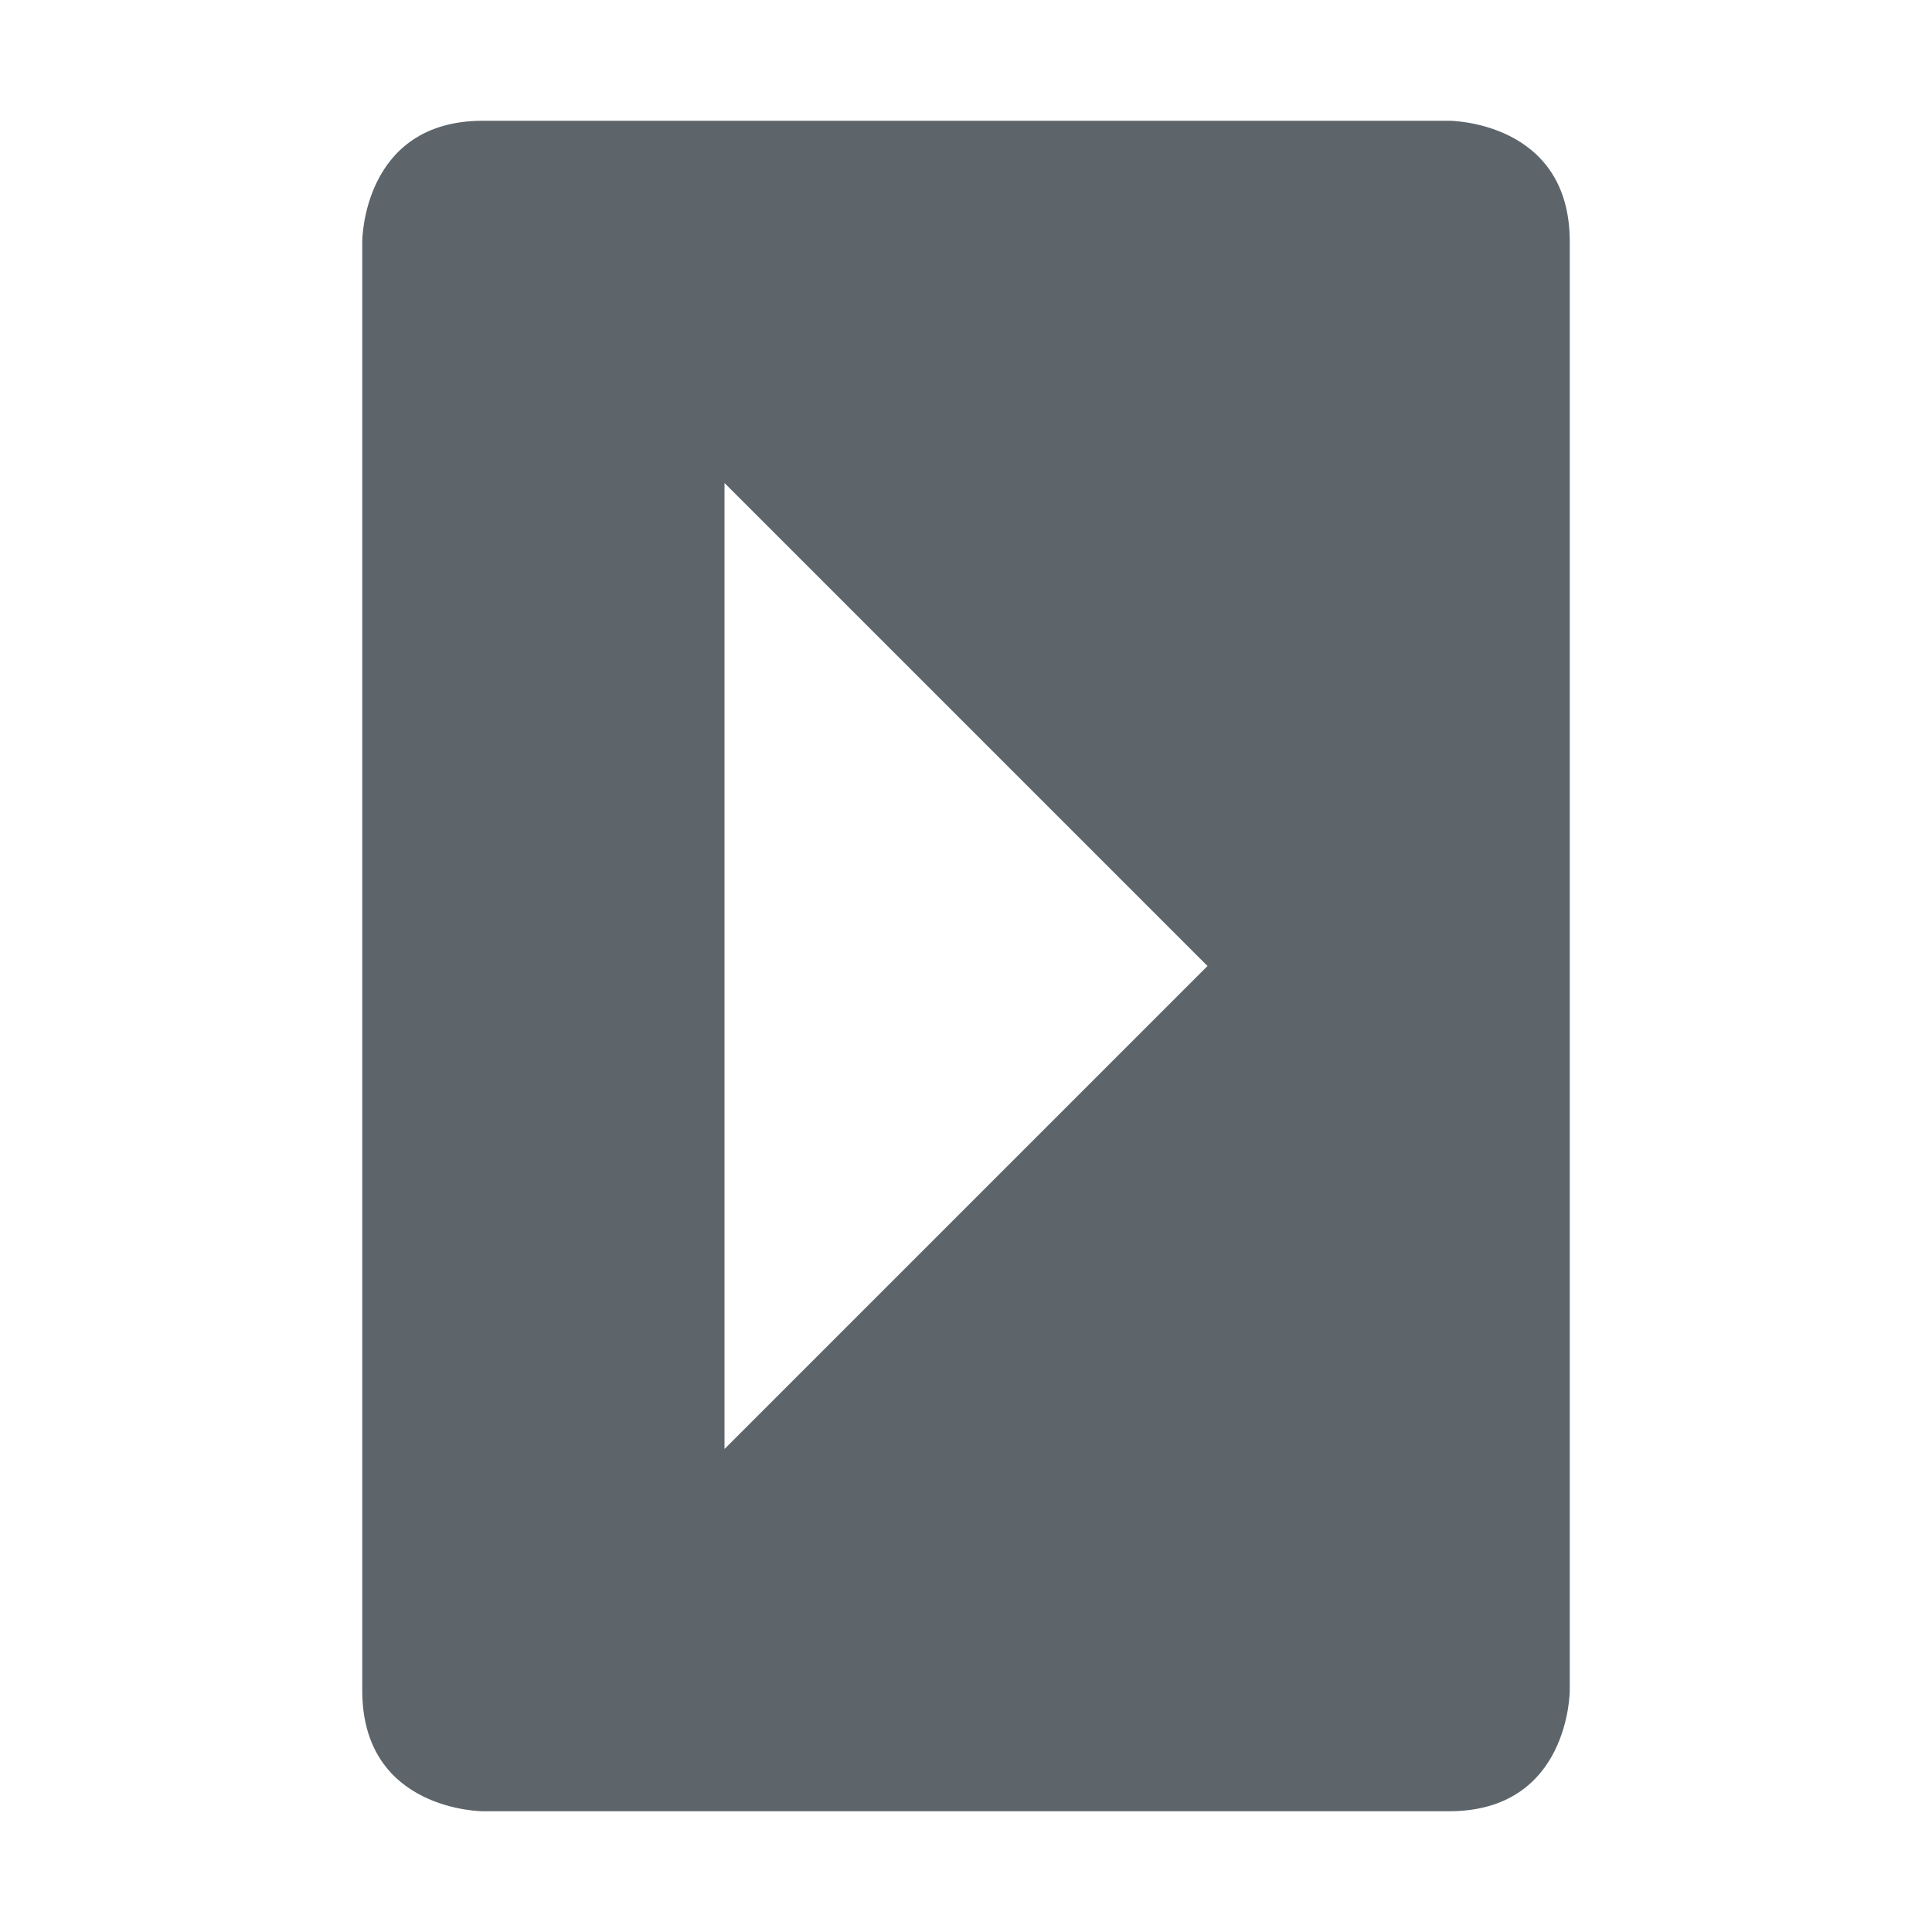 <svg xmlns="http://www.w3.org/2000/svg" width="16" height="16" version="1.1">
 <path style="fill:#5d656b" d="M 3,14 C 3,15 4,15 4,15 H 12 C 13,15 13,14 13,14 V 2 C 13,1 12,1 12,1 H 4 C 3,1 3,2 3,2 Z M 6,12 V 4 L 10,8 Z"/>
</svg>
